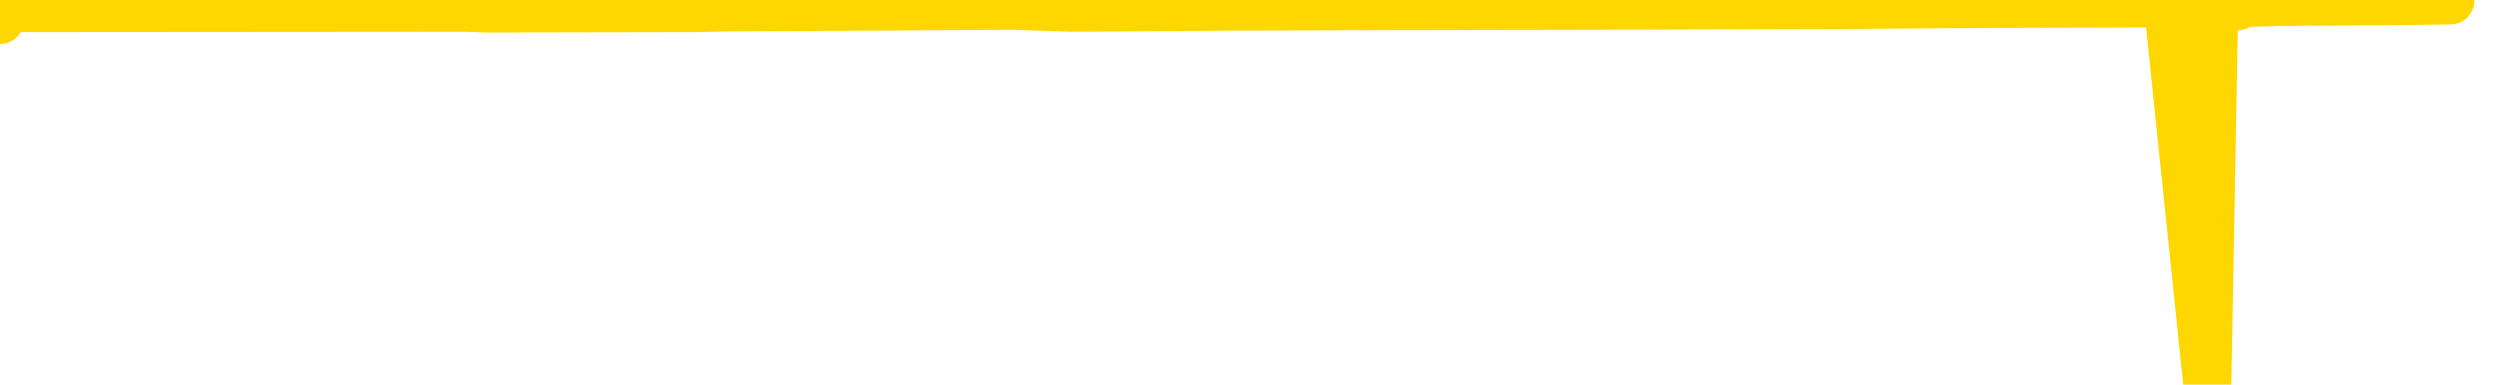 <svg xmlns="http://www.w3.org/2000/svg" version="1.1" viewBox="0 0 6500 1000">
	<path fill="none" stroke="gold" stroke-width="125" stroke-linecap="round" stroke-linejoin="round" d="M0 52  L-35275 52 L-34863 50 L-34638 51 L-34581 50 L-34543 47 L-34359 45 L-33869 43 L-33575 41 L-33264 40 L-33030 38 L-32976 35 L-32917 33 L-32764 32 L-32723 31 L-32591 29 L-32298 31 L-31758 29 L-31147 27 L-31099 29 L-30459 27 L-30426 28 L-29900 26 L-29768 25 L-29378 20 L-29049 17 L-28932 15 L-28721 17 L-28004 16 L-27434 15 L-27327 14 L-27152 11 L-26931 9 L-26530 8 L-26504 5 L-25576 3 L-25488 1 L-25406 -1 L-25336 -3 L-25039 -4 L-24887 -6 L-22997 1 L-22896 -2 L-22633 -4 L-22340 -2 L-22198 -4 L-21950 -6 L-21914 -7 L-21756 -9 L-21292 -10 L-21039 -13 L-20827 -14 L-20575 -15 L-20227 -18 L-19299 -20 L-19206 -22 L-18795 -24 L-17624 -25 L-16435 -27 L-16343 -30 L-16315 -32 L-16049 -36 L-15750 -38 L-15621 -39 L-15584 -42 L-14769 -33 L-14385 -34 L-13325 -37 L-13264 -38 L-12999 58 L-12527 57 L-12335 55 L-12071 53 L-11734 52 L-11599 53 L-11143 50 L-10400 49 L-10383 46 L-10217 45 L-10149 47 L-9633 46 L-8604 44 L-8408 41 L-7920 43 L-7558 41 L-7149 44 L-6763 45 L-5060 44 L-4962 43 L-4890 44 L-4829 43 L-4644 41 L-4308 40 L-3667 38 L-3590 40 L-3529 39 L-3342 38 L-3263 37 L-3086 35 L-3067 37 L-2837 35 L-2449 34 L-1560 33 L-1521 32 L-1432 29 L-1405 28 L-397 26 L-247 25 L-223 23 L-90 22 L-50 21 L1207 20 L1265 22 L1804 21 L1857 20 L1904 19 L2299 17 L2438 16 L2638 15 L2785 20 L2950 19 L3226 17 L3585 16 L4137 15 L4782 13 L5041 11 L5195 10 L5596 9 L5636 8 L5739 998 L5757 8 L5818 16 L5832 8 L5926 5 L6219 3 L6371 1" />
</svg>
